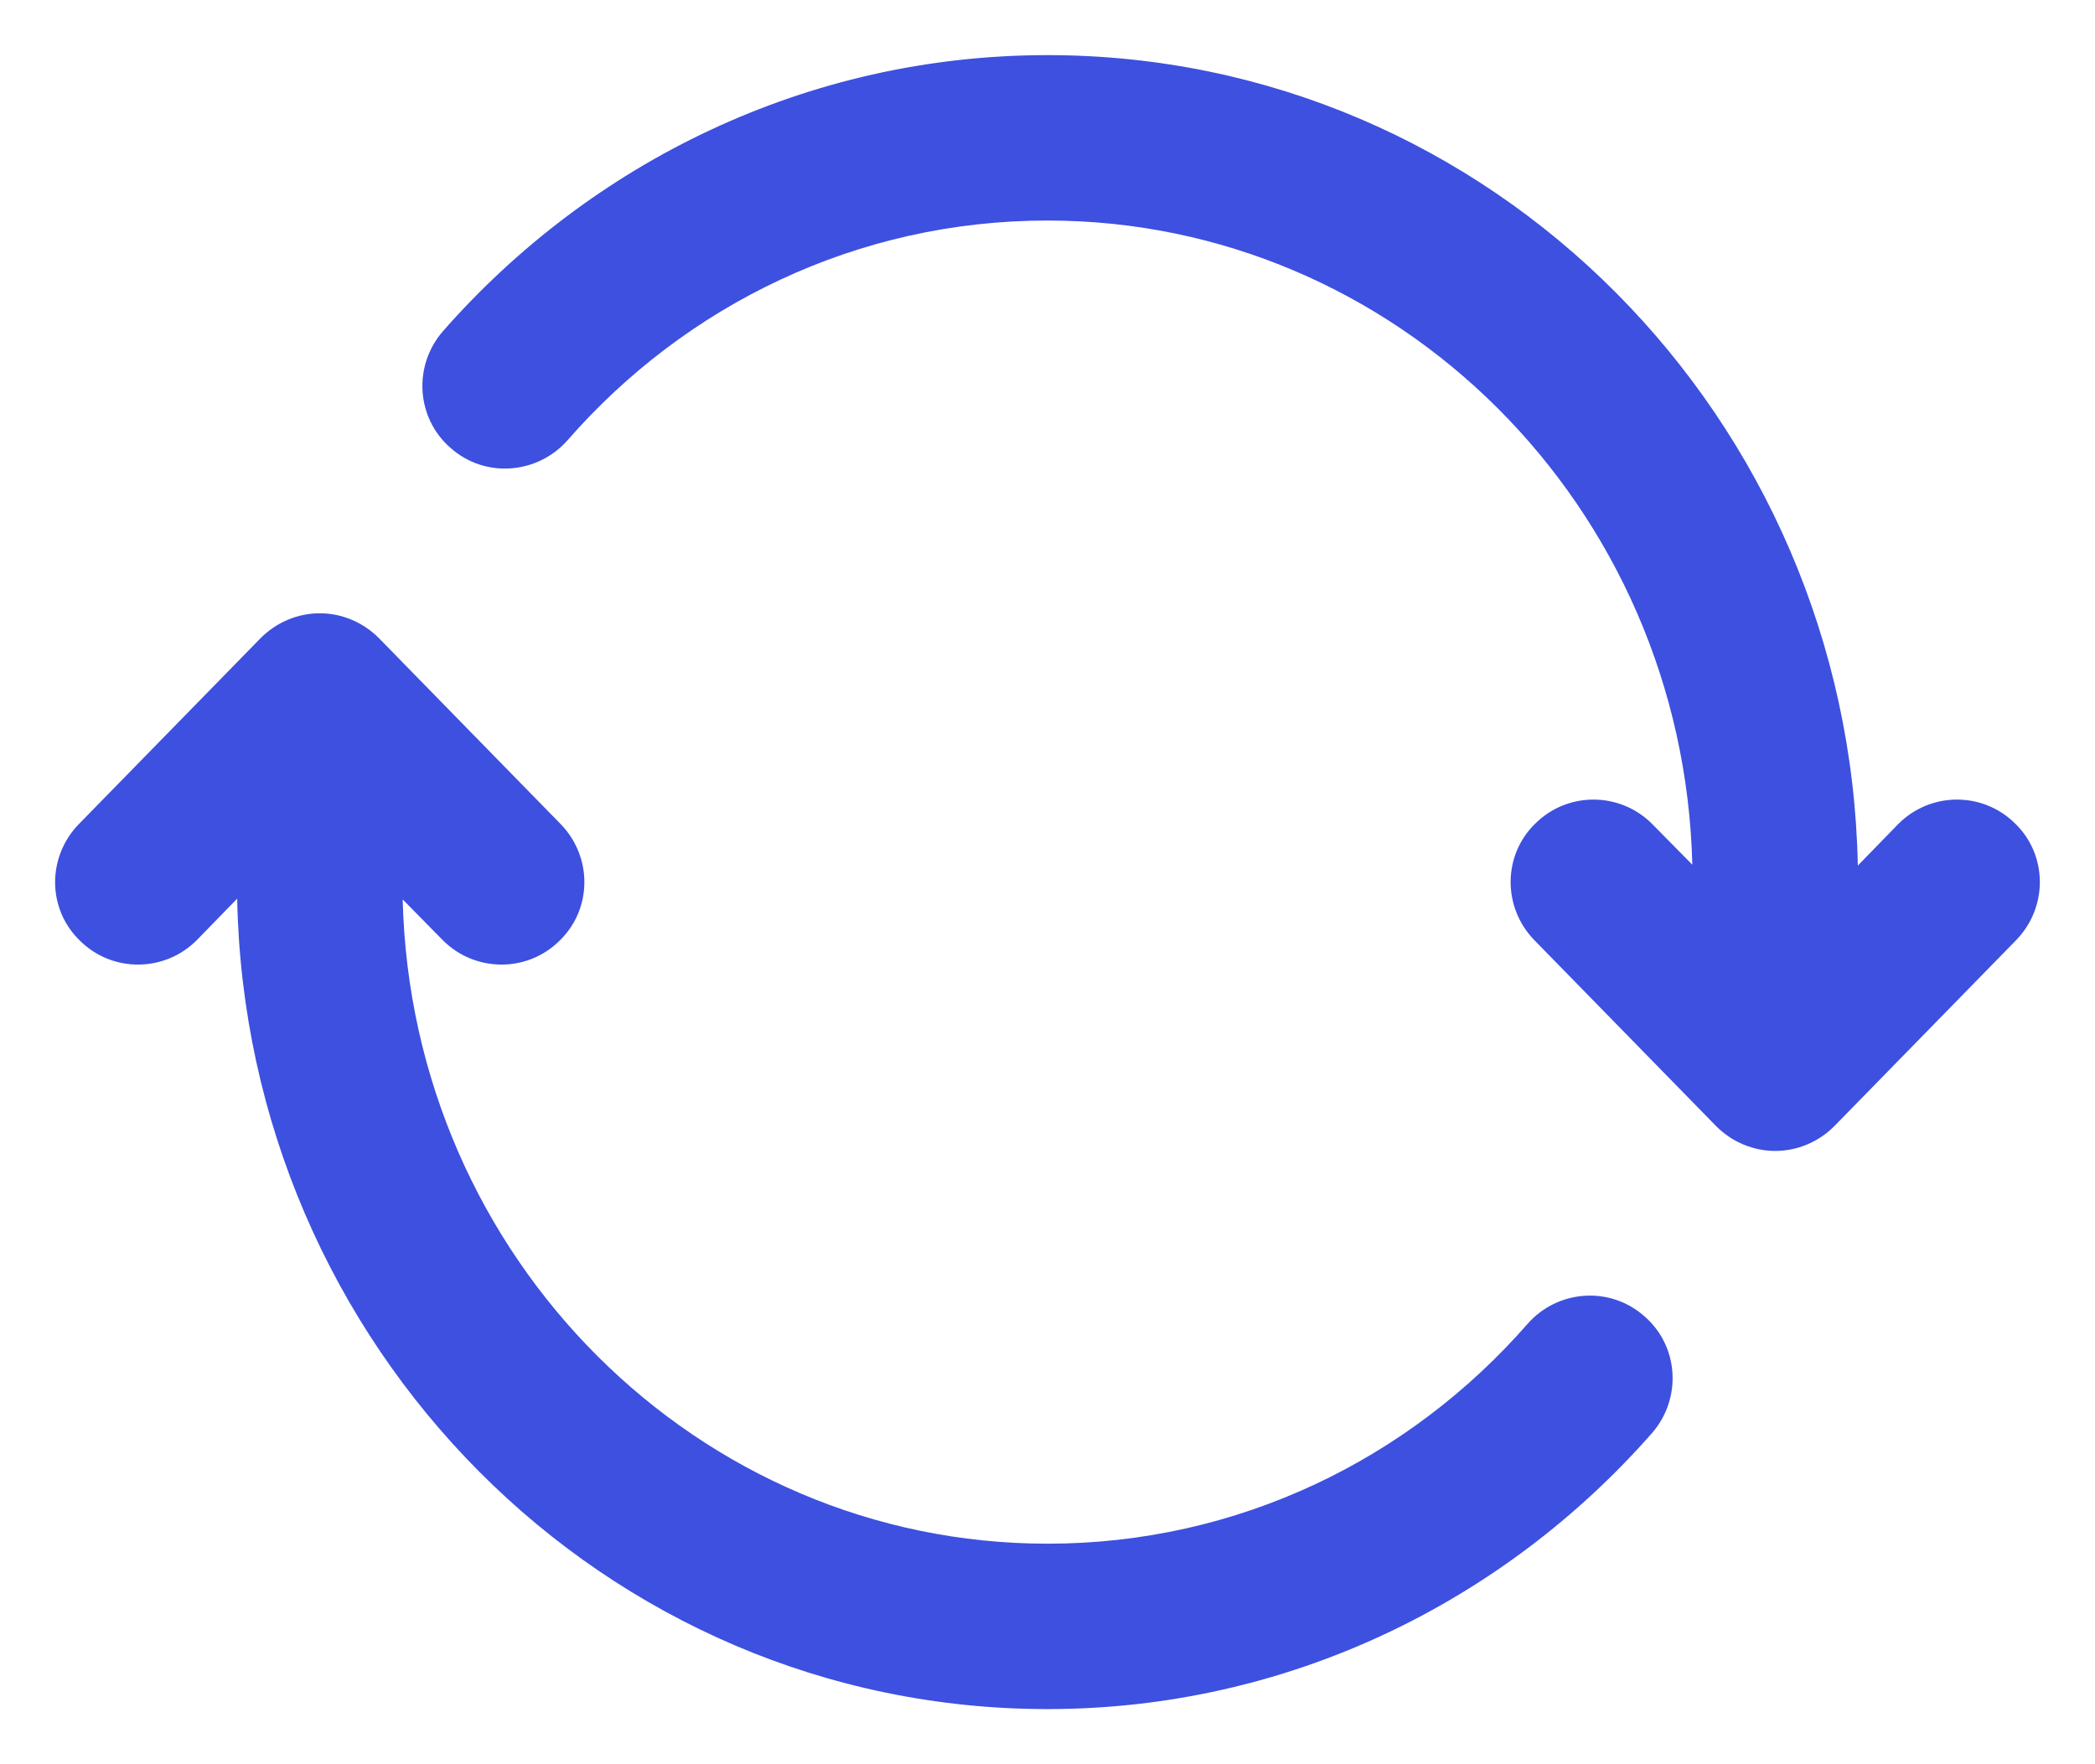 <svg class="svg-icon" height="16px" viewBox="0 0 19 16" width="19px" xmlns="http://www.w3.org/2000/svg">
    <path clip-rule="evenodd" d="M9.5 2C7.773 2 6.219 2.765 5.145 3.995C4.872 4.302 4.398 4.34 4.086 4.062C3.775 3.792 3.744 3.32 4.016 3.005C5.359 1.475 7.317 0.5 9.5 0.5C13.525 0.5 16.77 3.792 16.849 7.85L17.214 7.475C17.503 7.182 17.978 7.175 18.274 7.467C18.57 7.752 18.576 8.225 18.286 8.525L16.636 10.213C16.495 10.355 16.302 10.438 16.1 10.438C15.898 10.438 15.705 10.355 15.564 10.213L13.914 8.525C13.624 8.225 13.63 7.752 13.926 7.467C14.222 7.175 14.697 7.182 14.986 7.475L15.348 7.842C15.268 4.587 12.665 2 9.5 2ZM2.9 5.562C3.102 5.562 3.295 5.645 3.436 5.787L5.086 7.475C5.376 7.775 5.37 8.247 5.074 8.532C4.778 8.825 4.303 8.817 4.014 8.525L3.652 8.157C3.732 11.412 6.335 14 9.5 14C11.226 14 12.781 13.235 13.855 12.005C14.127 11.697 14.601 11.66 14.914 11.938C15.225 12.207 15.256 12.68 14.984 12.995C13.641 14.525 11.683 15.5 9.5 15.5C5.475 15.5 2.23 12.207 2.151 8.15L1.786 8.525C1.497 8.817 1.022 8.825 0.726 8.532C0.429 8.247 0.424 7.775 0.714 7.475L2.364 5.787C2.505 5.645 2.698 5.562 2.9 5.562Z" fill="#3D50DF" fill-rule="evenodd"></path>
</svg>